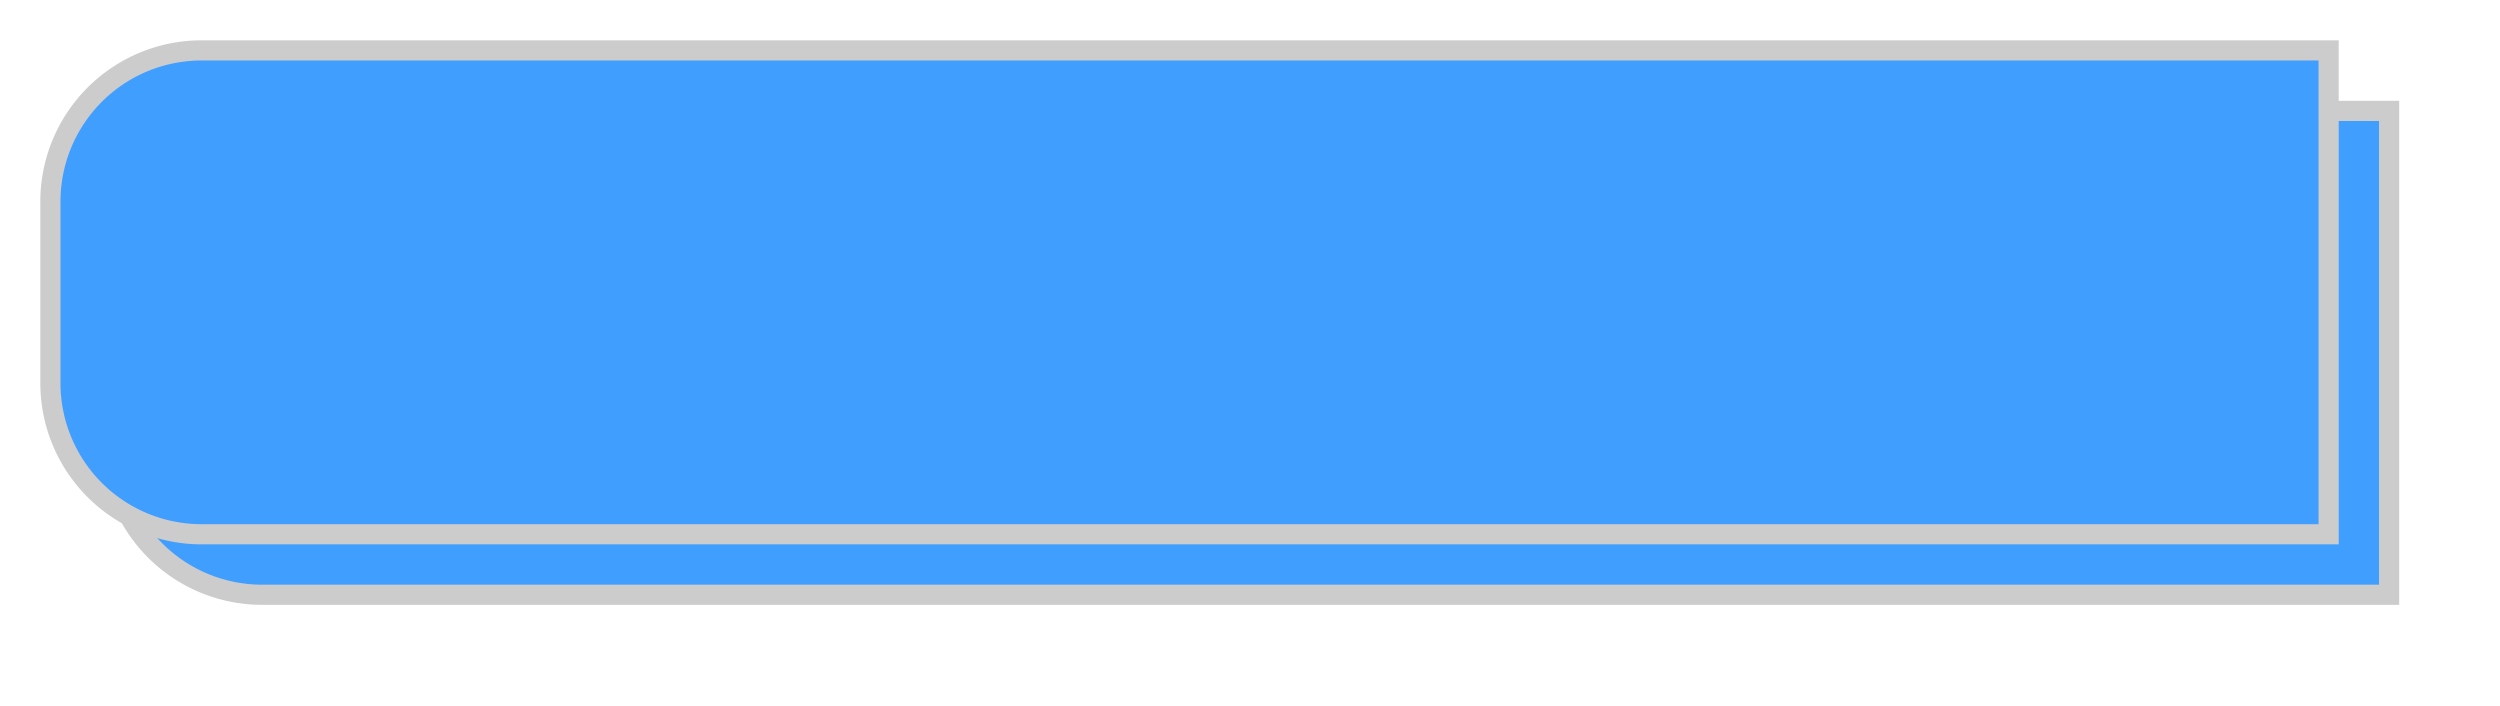 ﻿<?xml version="1.0" encoding="utf-8"?>
<svg version="1.1" xmlns:xlink="http://www.w3.org/1999/xlink" width="124px" height="35px" xmlns="http://www.w3.org/2000/svg">
  <defs>
    <filter x="123px" y="58px" width="124px" height="35px" filterUnits="userSpaceOnUse" id="filter85">
      <feOffset dx="3" dy="3" in="SourceAlpha" result="shadowOffsetInner" />
      <feGaussianBlur stdDeviation="2.5" in="shadowOffsetInner" result="shadowGaussian" />
      <feComposite in2="shadowGaussian" operator="atop" in="SourceAlpha" result="shadowComposite" />
      <feColorMatrix type="matrix" values="0 0 0 0 0.8  0 0 0 0 0.8  0 0 0 0 0.8  0 0 0 0.176 0  " in="shadowComposite" />
    </filter>
    <g id="widget86">
      <path d="M 125.5 68  A 7.5 7.5 0 0 1 133 60.5 L 238.5 60.5  L 238.5 84.5  L 133 84.5  A 7.5 7.5 0 0 1 125.5 77 L 125.5 68  Z " fill-rule="nonzero" fill="#409eff" stroke="none" fill-opacity="0.996" />
      <path d="M 125.5 68  A 7.5 7.5 0 0 1 133 60.5 L 238.5 60.5  L 238.5 84.5  L 133 84.5  A 7.5 7.5 0 0 1 125.5 77 L 125.5 68  Z " stroke-width="1" stroke="#cccccc" fill="none" />
    </g>
  </defs>
  <g transform="matrix(1 0 0 1 -123 -58 )">
    <use xlink:href="#widget86" filter="url(#filter85)" />
    <use xlink:href="#widget86" />
  </g>
</svg>
